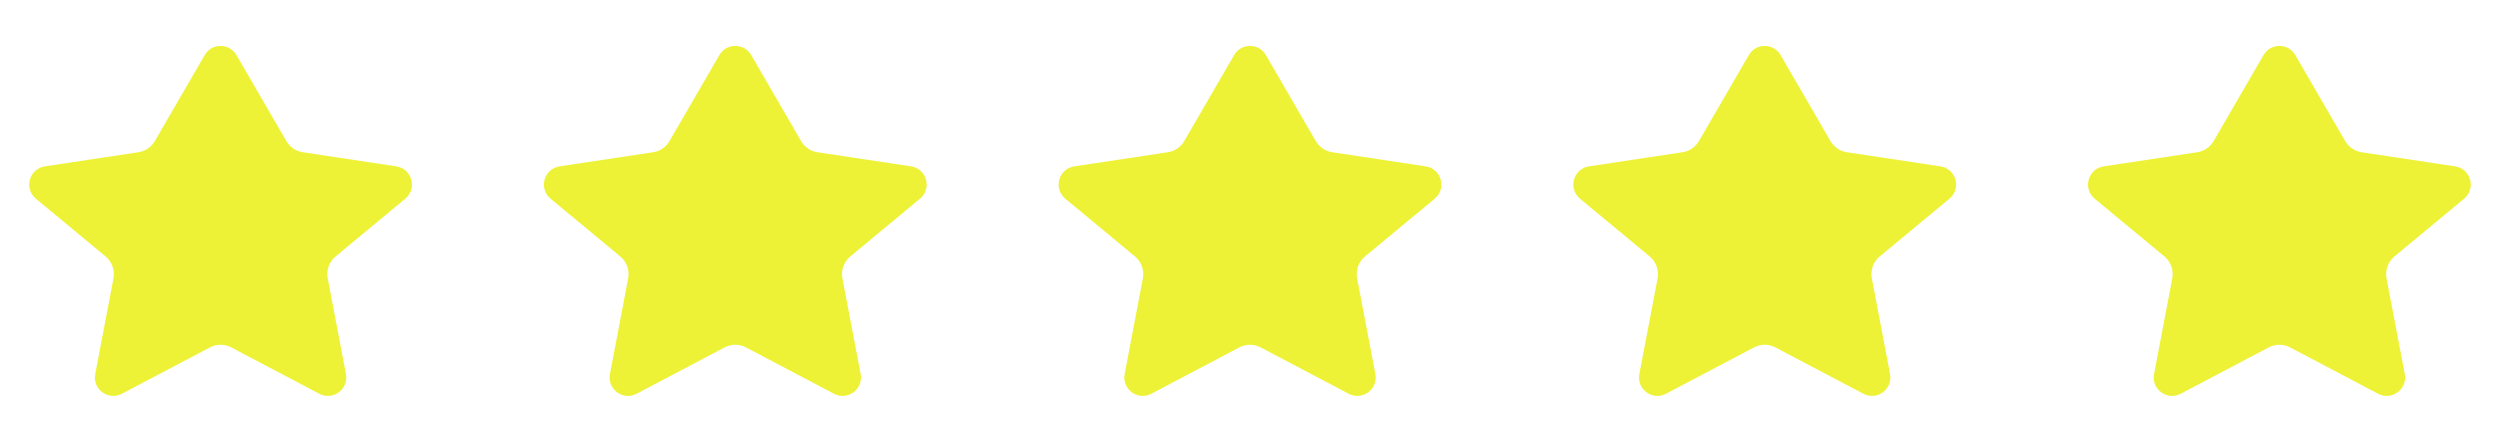 <svg width="68" height="12" viewBox="0 0 68 12" fill="none" xmlns="http://www.w3.org/2000/svg">
<path d="M6.432 1.498C6.24 1.166 5.76 1.166 5.568 1.498L4.211 3.837C4.115 4.001 3.951 4.113 3.763 4.141L1.22 4.525C0.793 4.59 0.643 5.129 0.976 5.405L2.87 6.974C3.046 7.119 3.128 7.349 3.086 7.572L2.59 10.175C2.512 10.586 2.944 10.906 3.314 10.711L5.709 9.45C5.891 9.354 6.109 9.354 6.291 9.45L8.686 10.711C9.056 10.906 9.488 10.586 9.41 10.175L8.914 7.572C8.872 7.349 8.954 7.119 9.13 6.974L11.024 5.405C11.357 5.129 11.207 4.59 10.78 4.525L8.237 4.141C8.049 4.113 7.885 4.001 7.789 3.837L6.432 1.498Z" fill="#EEF237"/>
<path d="M20.433 1.498C20.24 1.166 19.76 1.166 19.567 1.498L18.21 3.837C18.115 4.001 17.951 4.113 17.763 4.141L15.22 4.525C14.793 4.59 14.643 5.129 14.976 5.405L16.87 6.974C17.046 7.119 17.128 7.349 17.086 7.572L16.59 10.175C16.512 10.586 16.944 10.906 17.314 10.711L19.709 9.45C19.891 9.354 20.109 9.354 20.291 9.45L22.686 10.711C23.056 10.906 23.488 10.586 23.41 10.175L22.914 7.572C22.872 7.349 22.954 7.119 23.13 6.974L25.024 5.405C25.357 5.129 25.207 4.59 24.78 4.525L22.237 4.141C22.049 4.113 21.885 4.001 21.79 3.837L20.433 1.498Z" fill="#EEF237"/>
<path d="M34.432 1.498C34.24 1.166 33.76 1.166 33.568 1.498L32.211 3.837C32.115 4.001 31.951 4.113 31.763 4.141L29.22 4.525C28.793 4.59 28.643 5.129 28.976 5.405L30.87 6.974C31.046 7.119 31.128 7.349 31.086 7.572L30.59 10.175C30.512 10.586 30.944 10.906 31.314 10.711L33.709 9.45C33.891 9.354 34.109 9.354 34.291 9.45L36.686 10.711C37.056 10.906 37.488 10.586 37.41 10.175L36.914 7.572C36.872 7.349 36.954 7.119 37.13 6.974L39.024 5.405C39.357 5.129 39.207 4.59 38.78 4.525L36.237 4.141C36.049 4.113 35.885 4.001 35.789 3.837L34.432 1.498Z" fill="#EEF237"/>
<path d="M48.432 1.498C48.24 1.166 47.76 1.166 47.568 1.498L46.211 3.837C46.115 4.001 45.951 4.113 45.763 4.141L43.22 4.525C42.793 4.59 42.643 5.129 42.976 5.405L44.87 6.974C45.046 7.119 45.128 7.349 45.086 7.572L44.59 10.175C44.512 10.586 44.944 10.906 45.314 10.711L47.709 9.45C47.891 9.354 48.109 9.354 48.291 9.45L50.686 10.711C51.056 10.906 51.488 10.586 51.41 10.175L50.914 7.572C50.872 7.349 50.954 7.119 51.13 6.974L53.024 5.405C53.357 5.129 53.207 4.59 52.78 4.525L50.237 4.141C50.049 4.113 49.885 4.001 49.789 3.837L48.432 1.498Z" fill="#EEF237"/>
<path d="M62.432 1.498C62.24 1.166 61.76 1.166 61.568 1.498L60.211 3.837C60.115 4.001 59.951 4.113 59.763 4.141L57.22 4.525C56.793 4.59 56.643 5.129 56.976 5.405L58.87 6.974C59.046 7.119 59.128 7.349 59.086 7.572L58.59 10.175C58.512 10.586 58.944 10.906 59.314 10.711L61.709 9.45C61.891 9.354 62.109 9.354 62.291 9.45L64.686 10.711C65.056 10.906 65.488 10.586 65.41 10.175L64.914 7.572C64.872 7.349 64.954 7.119 65.13 6.974L67.024 5.405C67.357 5.129 67.207 4.59 66.78 4.525L64.237 4.141C64.049 4.113 63.885 4.001 63.789 3.837L62.432 1.498Z" fill="#EEF237"/>
</svg>
